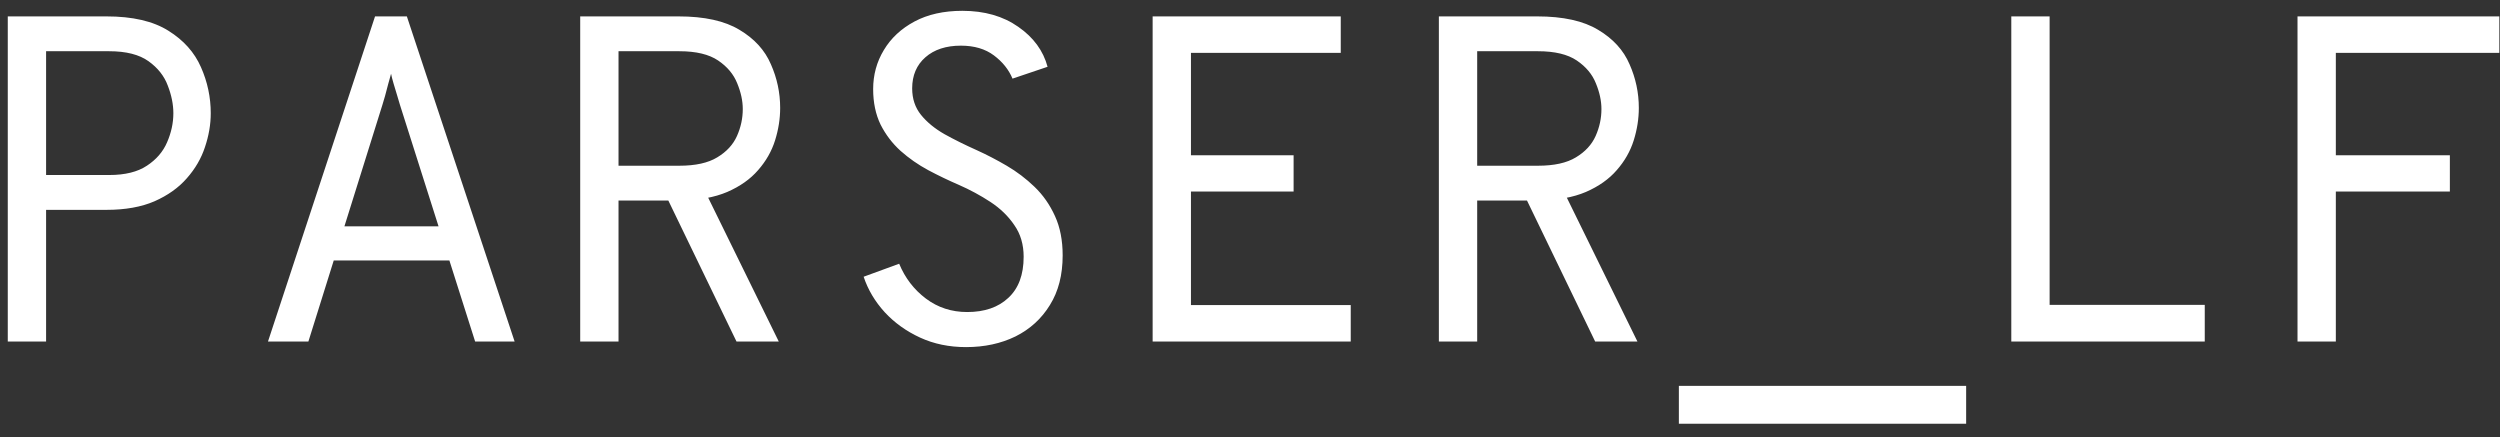 <svg width="183" height="32" viewBox="0 0 183 32" fill="none" xmlns="http://www.w3.org/2000/svg">
<rect x="0" y="0" width="183" height="32" fill="#333333" stroke="none"/>
<path d="M0.569 25V1.2H7.794C9.709 1.2 11.222 1.551 12.333 2.254C13.443 2.945 14.237 3.835 14.713 4.923C15.189 6 15.427 7.122 15.427 8.289C15.427 9.105 15.285 9.932 15.002 10.771C14.73 11.598 14.288 12.358 13.676 13.049C13.075 13.74 12.287 14.301 11.313 14.732C10.349 15.151 9.176 15.361 7.794 15.361H3.374V25H0.569ZM3.374 12.811H7.998C9.154 12.811 10.072 12.584 10.752 12.131C11.443 11.678 11.936 11.105 12.231 10.414C12.537 9.711 12.69 9.003 12.69 8.289C12.69 7.643 12.554 6.969 12.282 6.266C12.021 5.563 11.551 4.968 10.871 4.481C10.191 3.994 9.233 3.75 7.998 3.75H3.374V12.811ZM19.616 25L27.453 1.2H29.782L37.67 25H34.78L29.272 7.66C29.238 7.535 29.176 7.326 29.085 7.031C28.994 6.736 28.904 6.436 28.813 6.13C28.722 5.824 28.66 5.58 28.626 5.399C28.581 5.58 28.513 5.824 28.422 6.13C28.343 6.436 28.263 6.736 28.184 7.031C28.105 7.314 28.042 7.524 27.997 7.66L22.574 25H19.616ZM23.577 19.067L24.393 16.568H32.876L33.692 19.067H23.577ZM42.471 25V1.2H49.662C51.566 1.2 53.056 1.529 54.133 2.186C55.221 2.832 55.986 3.671 56.428 4.702C56.881 5.722 57.108 6.787 57.108 7.898C57.108 8.691 56.983 9.485 56.734 10.278C56.485 11.071 56.071 11.797 55.493 12.454C54.926 13.111 54.173 13.644 53.232 14.052C52.303 14.449 51.152 14.658 49.781 14.681H45.276V25H42.471ZM53.912 25L48.693 14.205L51.617 14.018L57.006 25H53.912ZM45.276 12.131H49.73C50.909 12.131 51.832 11.927 52.501 11.519C53.181 11.111 53.663 10.59 53.946 9.955C54.229 9.32 54.371 8.663 54.371 7.983C54.371 7.382 54.235 6.753 53.963 6.096C53.702 5.439 53.238 4.883 52.569 4.43C51.9 3.977 50.954 3.75 49.73 3.75H45.276V12.131ZM70.715 25.408C69.48 25.408 68.358 25.176 67.349 24.711C66.341 24.246 65.479 23.629 64.765 22.858C64.051 22.076 63.536 21.209 63.218 20.257L65.819 19.305C66.25 20.348 66.902 21.198 67.774 21.855C68.647 22.512 69.656 22.841 70.8 22.841C72.07 22.841 73.073 22.495 73.809 21.804C74.557 21.113 74.931 20.11 74.931 18.795C74.931 17.9 74.705 17.129 74.251 16.483C73.809 15.826 73.226 15.259 72.5 14.783C71.775 14.307 70.999 13.888 70.171 13.525C69.435 13.208 68.692 12.851 67.944 12.454C67.208 12.057 66.533 11.587 65.921 11.043C65.321 10.499 64.833 9.859 64.459 9.122C64.097 8.374 63.915 7.507 63.915 6.521C63.915 5.478 64.176 4.526 64.697 3.665C65.219 2.792 65.967 2.095 66.941 1.574C67.916 1.053 69.083 0.792 70.443 0.792C72.064 0.792 73.43 1.183 74.54 1.965C75.651 2.736 76.365 3.71 76.682 4.889L74.115 5.756C73.843 5.099 73.39 4.532 72.755 4.056C72.121 3.58 71.316 3.342 70.341 3.342C69.253 3.342 68.386 3.625 67.74 4.192C67.094 4.759 66.771 5.518 66.771 6.47C66.771 7.229 66.987 7.875 67.417 8.408C67.848 8.941 68.42 9.411 69.134 9.819C69.848 10.216 70.636 10.607 71.497 10.992C72.223 11.321 72.954 11.7 73.69 12.131C74.427 12.562 75.107 13.077 75.73 13.678C76.354 14.279 76.852 14.993 77.226 15.82C77.6 16.636 77.787 17.594 77.787 18.693C77.787 20.121 77.476 21.334 76.852 22.331C76.24 23.328 75.402 24.093 74.336 24.626C73.271 25.147 72.064 25.408 70.715 25.408ZM84.373 25V1.2H98.143V3.869H87.178V11.366H94.692V14.018H87.178V22.331H98.874V25H84.373ZM105.325 25V1.2H112.516C114.42 1.2 115.91 1.529 116.987 2.186C118.075 2.832 118.84 3.671 119.282 4.702C119.735 5.722 119.962 6.787 119.962 7.898C119.962 8.691 119.837 9.485 119.588 10.278C119.338 11.071 118.925 11.797 118.347 12.454C117.78 13.111 117.026 13.644 116.086 14.052C115.156 14.449 114.006 14.658 112.635 14.681H108.13V25H105.325ZM116.766 25L111.547 14.205L114.471 14.018L119.86 25H116.766ZM108.13 12.131H112.584C113.762 12.131 114.686 11.927 115.355 11.519C116.035 11.111 116.516 10.59 116.8 9.955C117.083 9.32 117.225 8.663 117.225 7.983C117.225 7.382 117.089 6.753 116.817 6.096C116.556 5.439 116.091 4.883 115.423 4.43C114.754 3.977 113.808 3.75 112.584 3.75H108.13V12.131ZM122.893 31.018V28.247H143.922V31.018H122.893ZM147.227 25V1.2H150.032V22.314H161.388V25H147.227ZM168.178 25V1.2H182.951V3.869H170.983V11.366H179.33V14.018H170.983V25H168.178Z" fill="white"/>
</svg>
